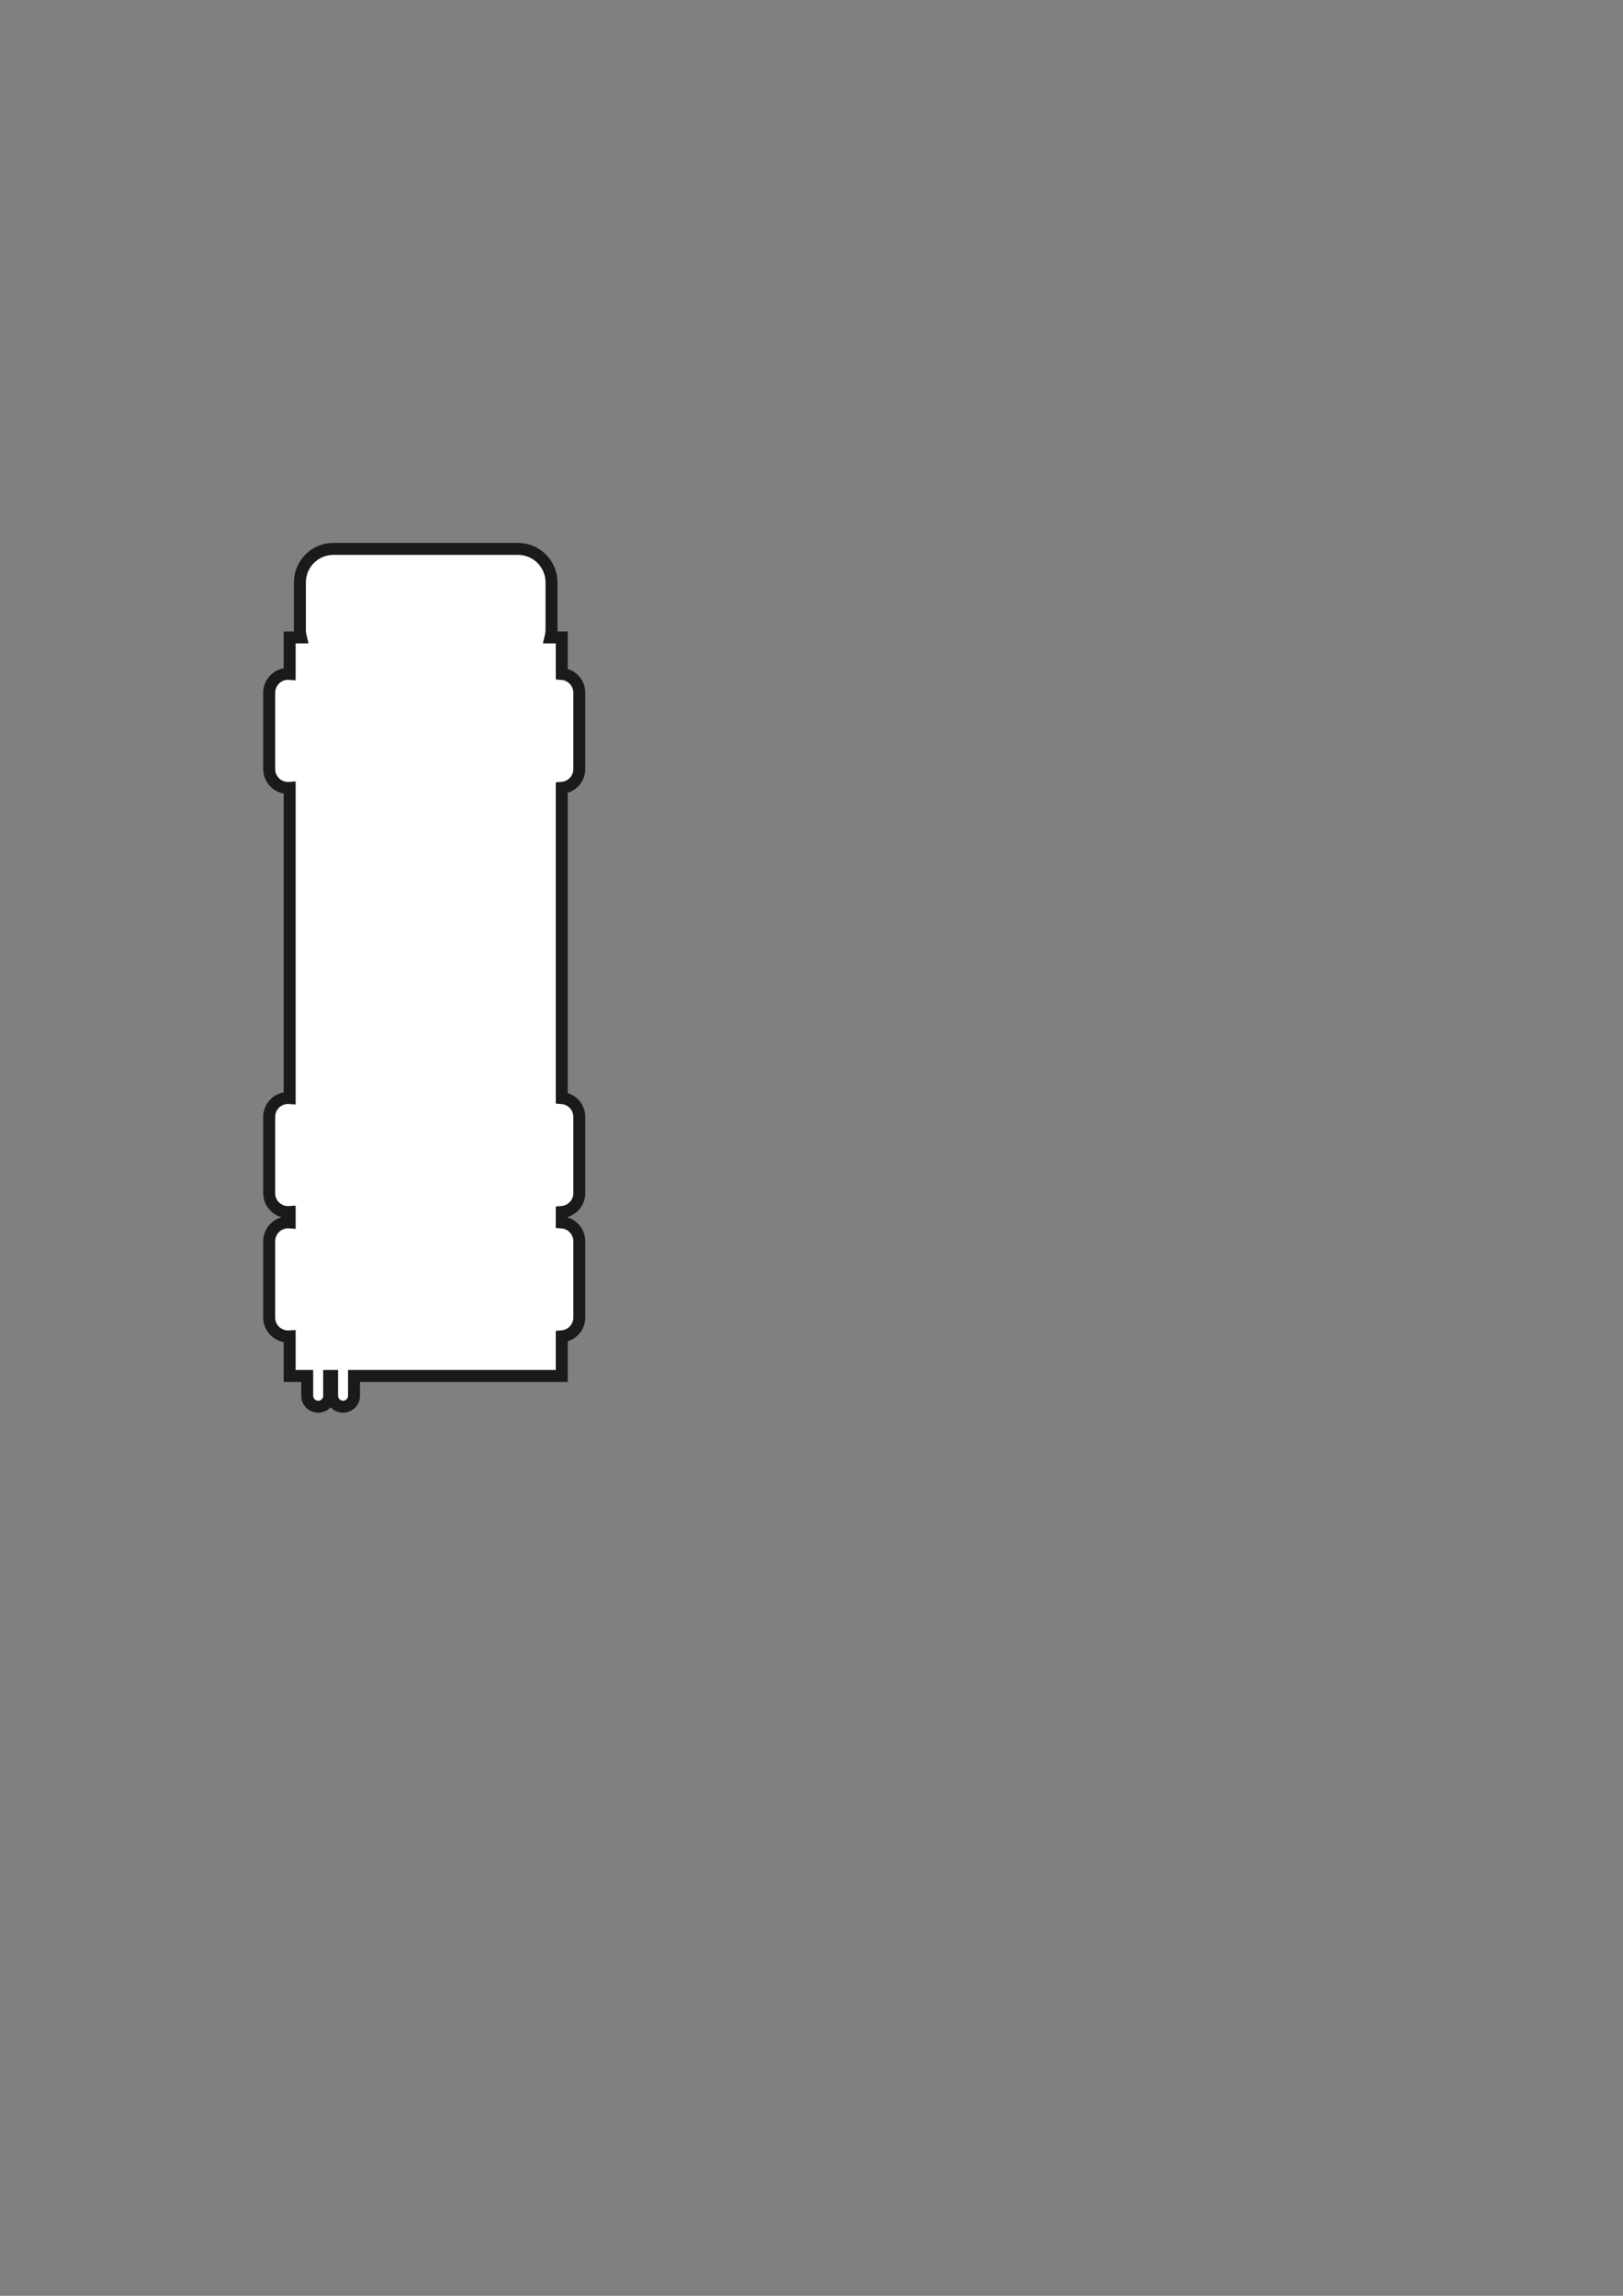 <?xml version="1.0" encoding="UTF-8" standalone="no"?>
<!-- Created with Inkscape (http://www.inkscape.org/) -->

<svg
   xmlns:dc="http://purl.org/dc/elements/1.1/"
   xmlns:cc="http://creativecommons.org/ns#"
   xmlns:rdf="http://www.w3.org/1999/02/22-rdf-syntax-ns#"
   xmlns:svg="http://www.w3.org/2000/svg"
   xmlns="http://www.w3.org/2000/svg"
   xmlns:sodipodi="http://sodipodi.sourceforge.net/DTD/sodipodi-0.dtd"
   xmlns:inkscape="http://www.inkscape.org/namespaces/inkscape"
   width="210mm"
   height="297mm"
   viewBox="0 0 210 297"
   version="1.1"
   id="svg920"
   inkscape:version="0.92.4 (5da689c313, 2019-01-14)"
   sodipodi:docname="car2.svg">
  <rect x="0" y="0" width="210" height="297" fill="#808080" stroke="none"/>
  <defs
     id="defs914" />
  <sodipodi:namedview
     id="base"
     pagecolor="#cdcdcd"
     bordercolor="#666666"
     borderopacity="1.0"
     inkscape:pageopacity="0"
     inkscape:pageshadow="2"
     inkscape:zoom="0.98994949"
     inkscape:cx="282.85715"
     inkscape:cy="655.8122"
     inkscape:document-units="mm"
     inkscape:current-layer="layer1"
     showgrid="false"
     inkscape:window-width="1280"
     inkscape:window-height="707"
     inkscape:window-x="0"
     inkscape:window-y="1"
     inkscape:window-maximized="1"
     inkscape:snap-global="false" />
  <g
     inkscape:label="Ebene 1"
     inkscape:groupmode="layer"
     id="layer1">
    <path
       style="opacity:1;fill:#ffffff;fill-opacity:1;stroke:#1a1a1a;stroke-width:5.839;stroke-linecap:butt;stroke-linejoin:miter;stroke-miterlimit:4;stroke-dasharray:none;stroke-dashoffset:0;stroke-opacity:1"
       d="M 162.857 267.949 C 153.756 267.949 146.428 275.276 146.428 284.377 L 146.428 307.234 C 146.428 308.596 146.61 309.91 146.92 311.174 L 141.428 311.174 L 141.428 328.984 C 141.191 328.967 140.956 328.947 140.715 328.947 C 135.571 328.947 131.428 333.09 131.428 338.234 L 131.428 375.377 C 131.428 380.521 135.571 384.662 140.715 384.662 C 140.956 384.662 141.191 384.645 141.428 384.627 L 141.428 536.031 C 141.191 536.013 140.956 535.996 140.715 535.996 C 135.571 535.996 131.428 540.137 131.428 545.281 L 131.428 582.424 C 131.428 587.568 135.571 591.711 140.715 591.711 C 140.956 591.711 141.191 591.692 141.428 591.674 L 141.428 596.746 C 141.191 596.728 140.956 596.711 140.715 596.711 C 135.571 596.711 131.428 600.852 131.428 605.996 L 131.428 643.139 C 131.428 648.283 135.571 652.424 140.715 652.424 C 140.956 652.424 141.191 652.407 141.428 652.389 L 141.428 671.711 L 150 671.711 L 150 681.354 C 150 684.321 152.39 686.711 155.357 686.711 C 158.325 686.711 160.715 684.321 160.715 681.354 L 160.715 671.711 L 162.143 671.711 L 162.143 681.354 C 162.143 684.321 164.532 686.711 167.5 686.711 C 170.468 686.711 172.857 684.321 172.857 681.354 L 172.857 671.711 L 274.285 671.711 L 274.285 652.389 C 279.092 652.025 282.857 648.042 282.857 643.139 L 282.857 605.996 C 282.857 601.093 279.092 597.109 274.285 596.746 L 274.285 591.674 C 279.092 591.311 282.857 587.327 282.857 582.424 L 282.857 545.281 C 282.857 540.378 279.092 536.394 274.285 536.031 L 274.285 384.627 C 279.092 384.264 282.857 380.28 282.857 375.377 L 282.857 338.234 C 282.857 333.331 279.092 329.348 274.285 328.984 L 274.285 311.174 L 268.793 311.174 C 269.102 309.91 269.285 308.596 269.285 307.234 L 269.285 284.377 C 269.285 275.276 261.959 267.949 252.857 267.949 L 162.857 267.949 z "
       transform="scale(0.265)"
       id="rect821" />
  </g>
</svg>
